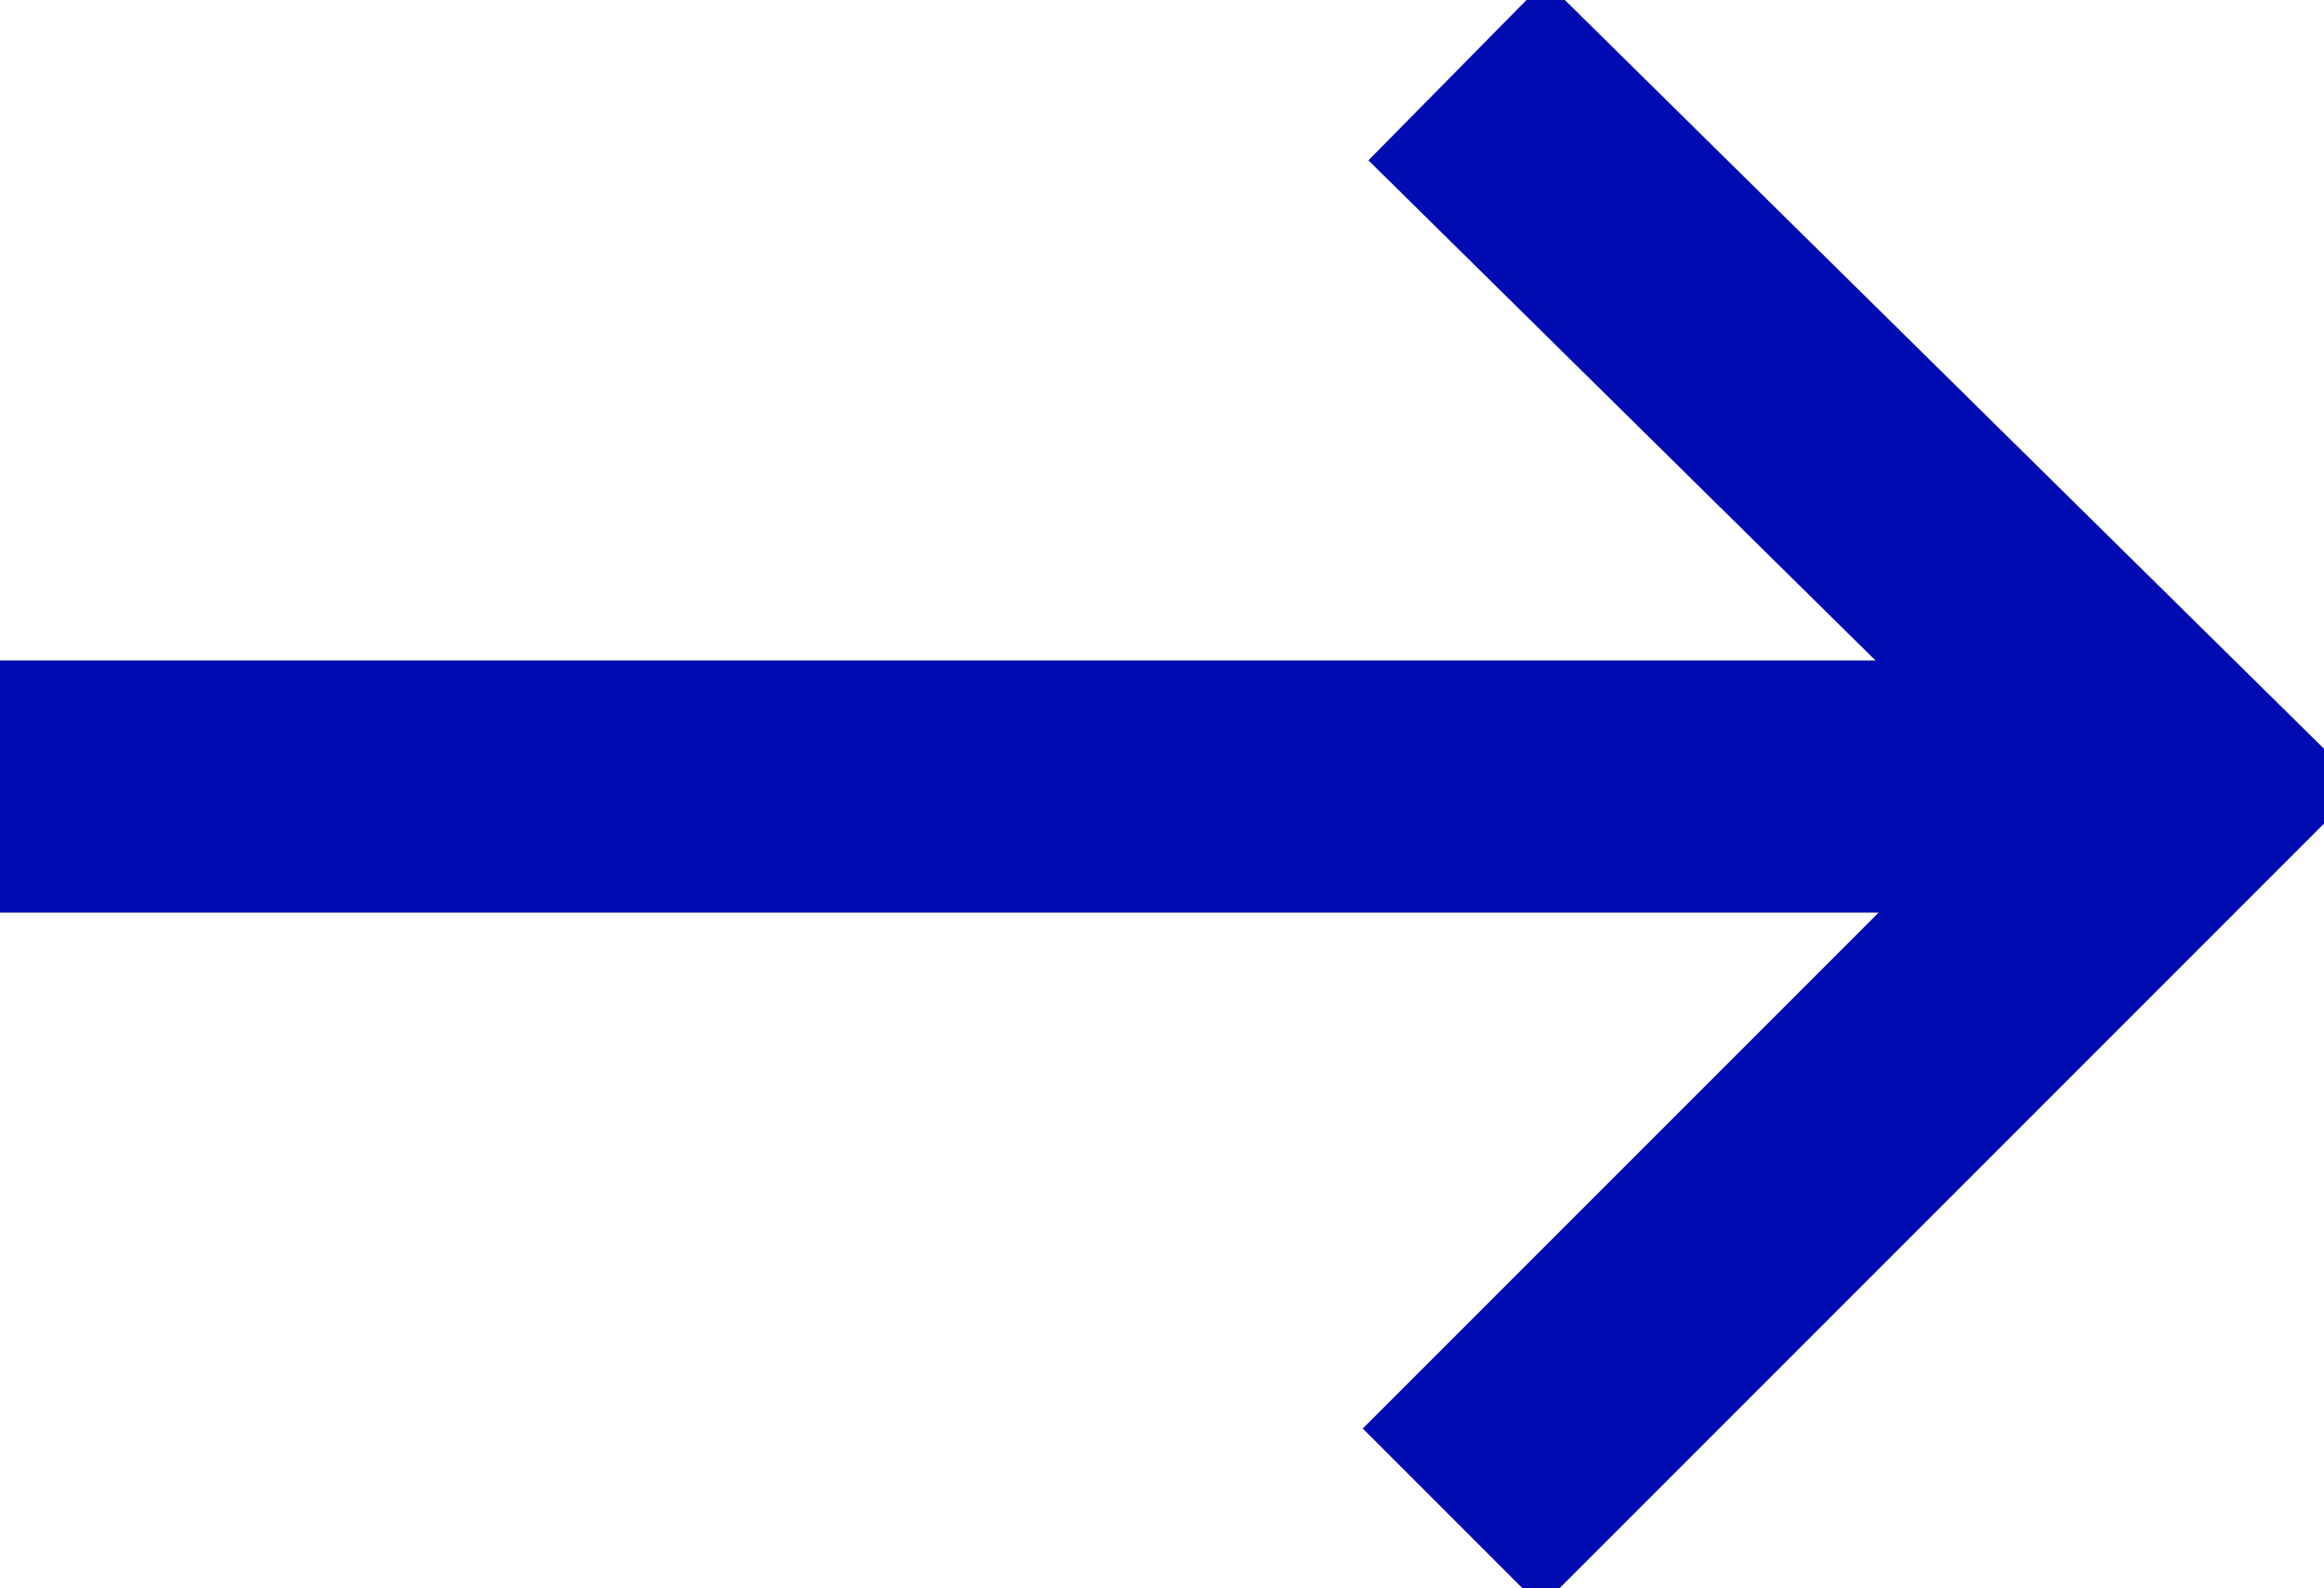 <?xml version="1.0" encoding="UTF-8"?><svg id="Layer_1" xmlns="http://www.w3.org/2000/svg" viewBox="0 0 46.1 31.5"><polyline points="28.8 30.1 43.3 15.6 28.9 1.4" style="fill:none; stroke:#000cb2; stroke-miterlimit:10; stroke-width:5px;"/><line x1="43.3" y1="15.6" y2="15.6" style="fill:none; stroke:#000cb2; stroke-miterlimit:10; stroke-width:5px;"/></svg>